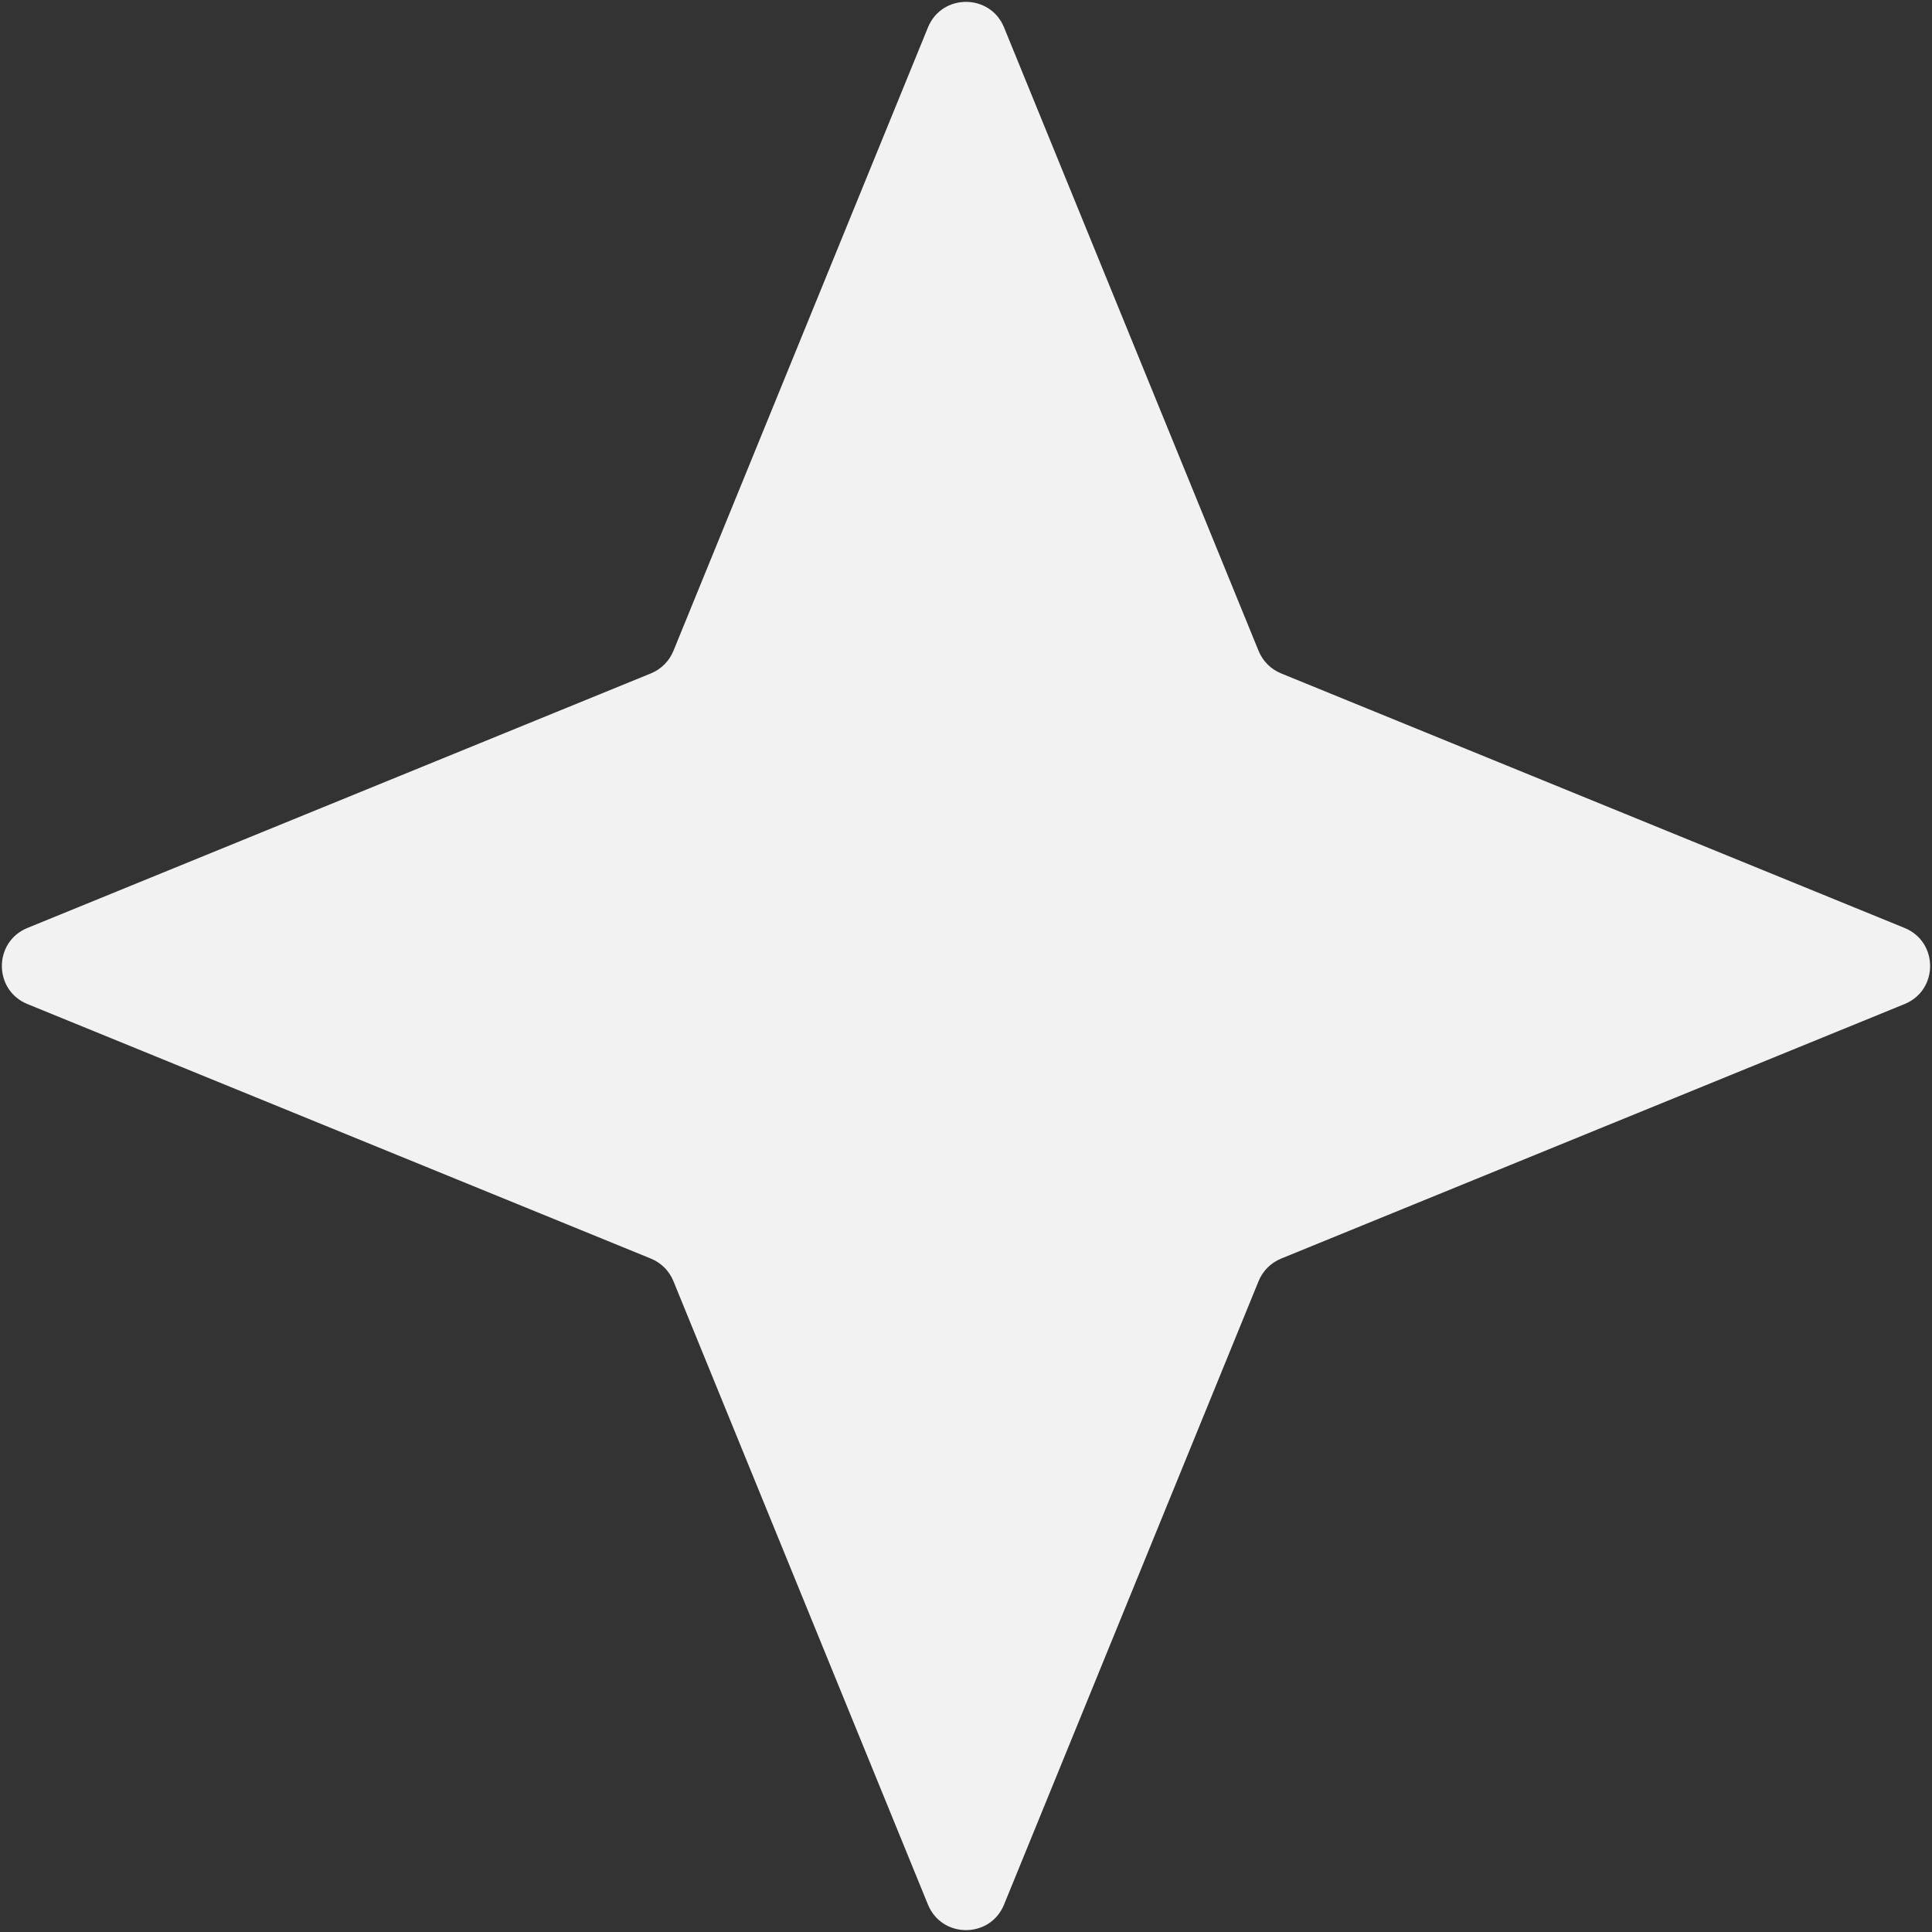 <svg width="235" height="235" viewBox="0 0 235 235" fill="none" xmlns="http://www.w3.org/2000/svg">
<rect x="0" y="0" width="235" height="235" fill="#333333" stroke="none"/>
<path d="M112.871 3.338C114.564 -0.809 120.436 -0.809 122.129 3.338L153.09 79.171C153.598 80.415 154.585 81.402 155.829 81.91L231.662 112.871C235.809 114.564 235.809 120.436 231.662 122.129L155.829 153.09C154.585 153.598 153.598 154.585 153.09 155.829L122.129 231.662C120.436 235.809 114.564 235.809 112.871 231.662L81.91 155.829C81.402 154.585 80.415 153.598 79.171 153.09L3.338 122.129C-0.809 120.436 -0.809 114.564 3.338 112.871L79.171 81.91C80.415 81.402 81.402 80.415 81.91 79.171L112.871 3.338Z" fill="#F2F2F2"/>
</svg>

